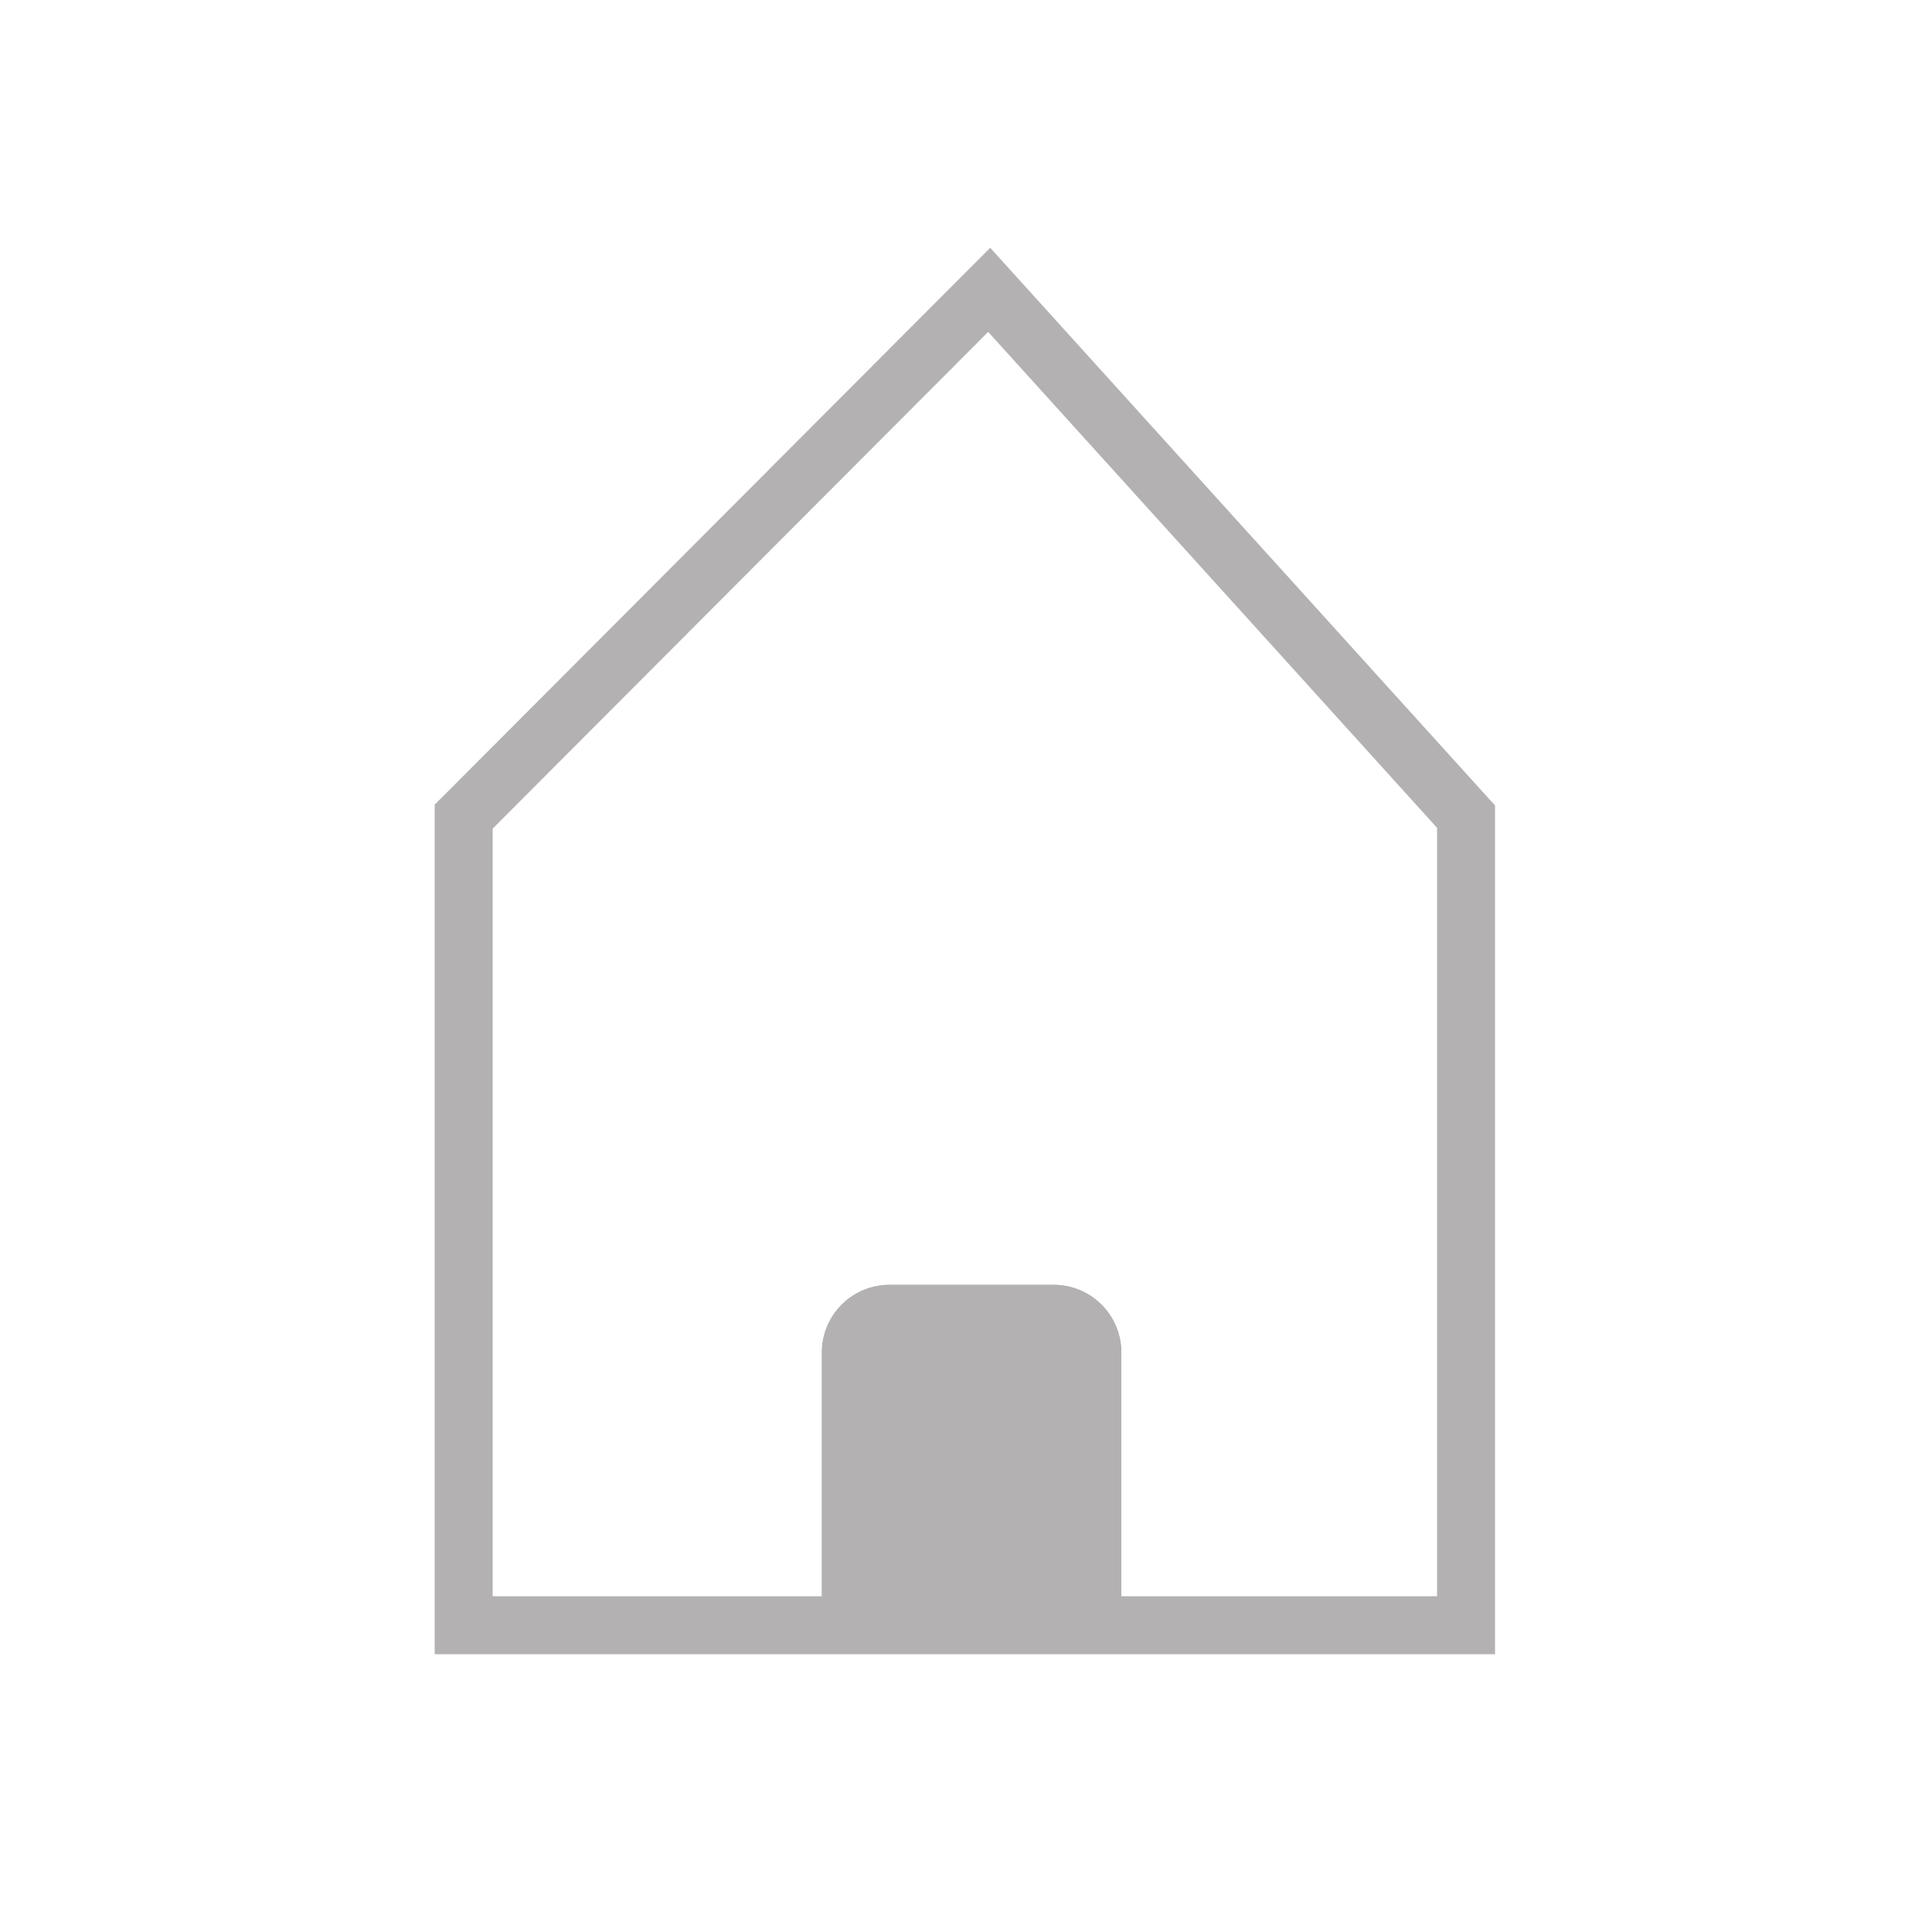 <svg xmlns="http://www.w3.org/2000/svg" xmlns:xlink="http://www.w3.org/1999/xlink" width="200" height="200" viewBox="0 0 200 200">
  <defs>
    <clipPath id="clip-Feed">
      <rect width="200" height="200"/>
    </clipPath>
  </defs>
  <g id="Feed" clip-path="url(#clip-Feed)">
    <g id="Feed_logo" data-name="Feed logo" transform="translate(48 30)">
      <g id="Group_7" data-name="Group 7" transform="translate(0 0)">
        <g id="Group_8" data-name="Group 8">
          <path id="Path_4" data-name="Path 4" d="M231.151,260l54.4-54.535L334.916,260v83.7H231.151Z" transform="translate(-231.151 -205.46)" fill="none" stroke="#b3b1b1" stroke-width="6"/>
          <g id="Rectangle_4" data-name="Rectangle 4" transform="translate(37.08 103.008)" fill="#b3b1b1" stroke="#b3b1b1" stroke-width="0.5">
            <path d="M7,0H24a7,7,0,0,1,7,7V36a0,0,0,0,1,0,0H0a0,0,0,0,1,0,0V7A7,7,0,0,1,7,0Z" stroke="none"/>
            <path d="M7,.25H24A6.75,6.75,0,0,1,30.75,7V35.5a.25.25,0,0,1-.25.25H.5a.25.25,0,0,1-.25-.25V7A6.75,6.75,0,0,1,7,.25Z" fill="none"/>
          </g>
        </g>
      </g>
    </g>
  </g>
</svg>
